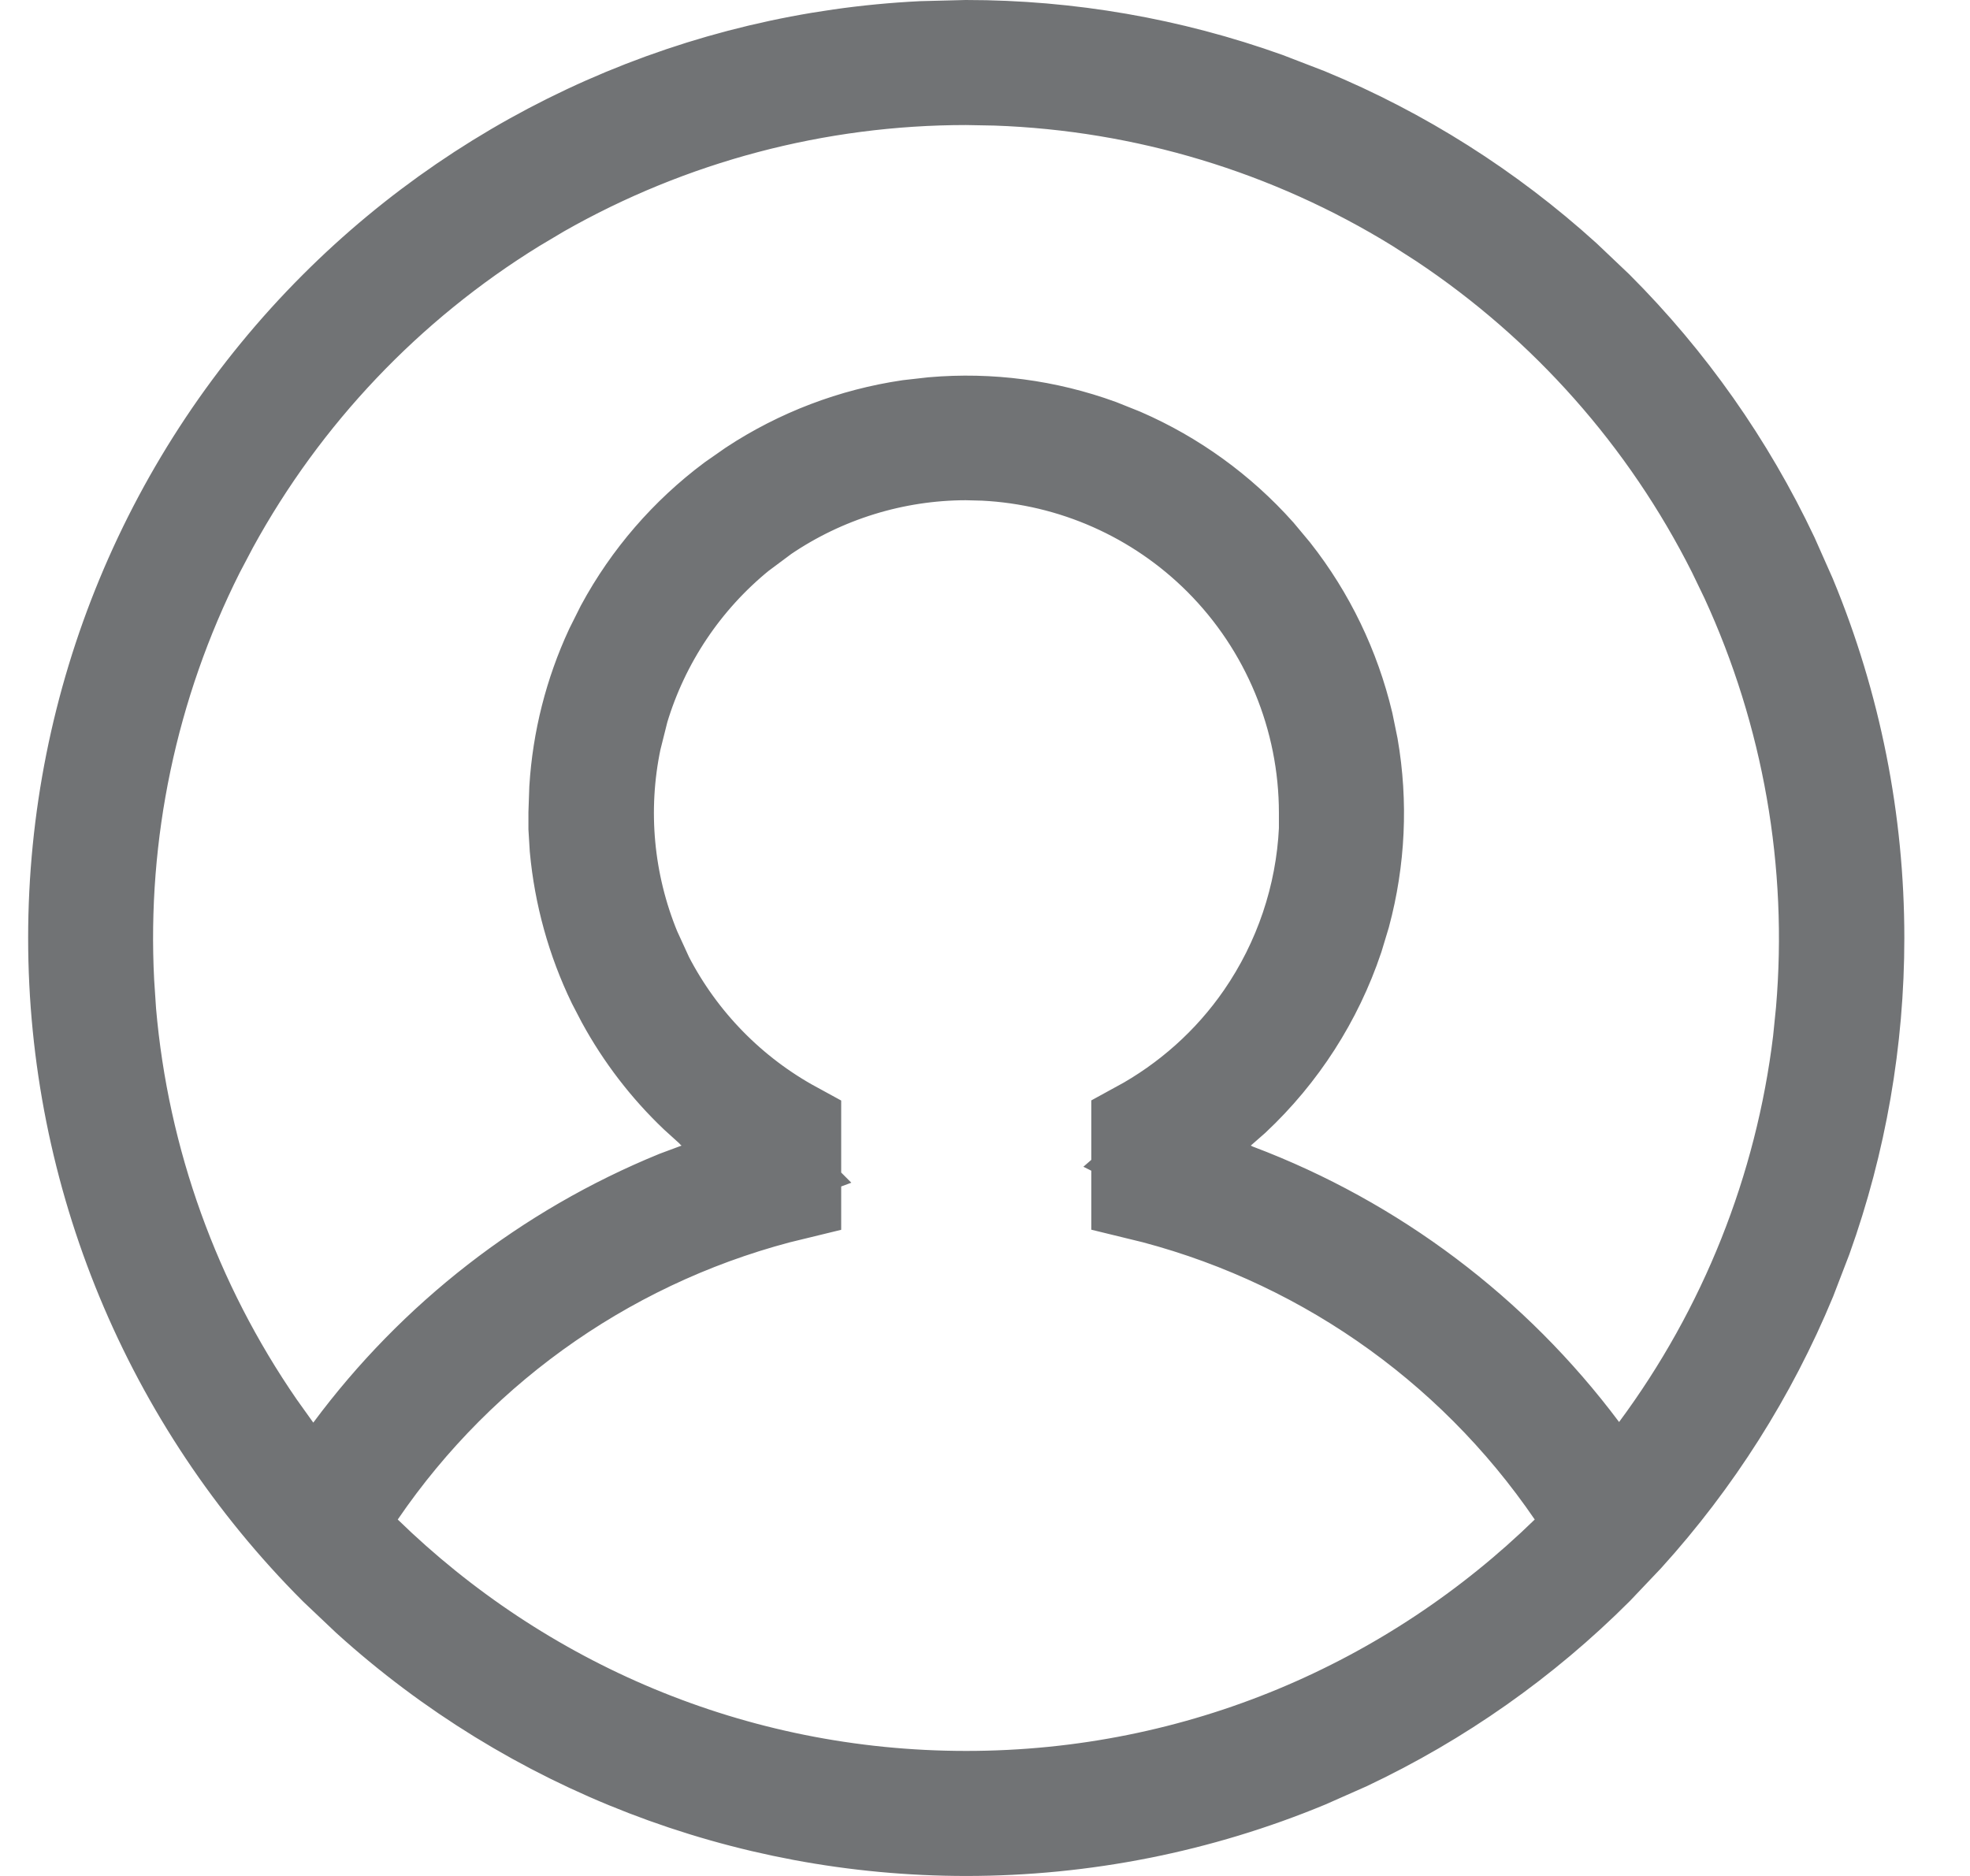 <svg width="21" height="20" viewBox="0 0 21 20" fill="none" xmlns="http://www.w3.org/2000/svg">
<path d="M10.3 0.5C11.391 0.5 12.473 0.688 13.499 1.055L13.935 1.223C14.944 1.64 15.872 2.229 16.679 2.96L17.018 3.282C17.79 4.054 18.422 4.953 18.888 5.938L19.077 6.364C19.555 7.517 19.8 8.752 19.8 10C19.8 11.091 19.612 12.174 19.245 13.199L19.077 13.636C18.66 14.644 18.071 15.572 17.34 16.379L17.018 16.718C16.246 17.49 15.347 18.122 14.362 18.588L13.935 18.777C12.783 19.255 11.547 19.5 10.3 19.5C7.938 19.5 5.667 18.62 3.924 17.042L3.582 16.718C1.8 14.936 0.8 12.52 0.8 10C0.8 7.48 1.8 5.064 3.582 3.282C5.252 1.612 7.481 0.628 9.829 0.512L10.3 0.5ZM10.299 4.833C9.529 4.834 8.78 5.067 8.147 5.497L7.884 5.693C7.287 6.179 6.852 6.832 6.632 7.564L6.552 7.883C6.394 8.636 6.468 9.418 6.759 10.125L6.896 10.424C7.249 11.107 7.797 11.665 8.467 12.03V12.717C6.58 13.17 4.925 14.309 3.827 15.918L3.59 16.265L3.891 16.558C5.547 18.171 7.804 19.167 10.3 19.167C12.796 19.167 15.053 18.171 16.709 16.558L17.01 16.266L16.773 15.918C15.675 14.309 14.02 13.17 12.133 12.716V12.029C12.661 11.742 13.116 11.337 13.459 10.84C13.865 10.251 14.099 9.559 14.133 8.844V8.667C14.133 7.65 13.729 6.675 13.011 5.956C12.337 5.282 11.438 4.885 10.49 4.838L10.3 4.833H10.299ZM10.3 0.833C8.707 0.833 7.144 1.247 5.763 2.033L5.489 2.196C4.133 3.032 3.02 4.205 2.257 5.599L2.109 5.88C1.394 7.303 1.062 8.886 1.144 10.473L1.165 10.79C1.302 12.377 1.851 13.898 2.753 15.206L2.938 15.465L3.34 16.006L3.741 15.465C4.631 14.265 5.832 13.331 7.214 12.766L7.44 12.682L8.171 12.411L7.62 11.859L7.606 11.847L7.594 11.833L7.579 11.821L7.42 11.677C7.11 11.382 6.848 11.04 6.643 10.665L6.544 10.475C6.326 10.024 6.192 9.538 6.146 9.041L6.133 8.827V8.667L6.142 8.408C6.174 7.893 6.302 7.388 6.519 6.92L6.635 6.688C6.922 6.157 7.322 5.695 7.805 5.334L8.017 5.186C8.522 4.854 9.093 4.637 9.689 4.549L9.946 4.52C10.549 4.468 11.154 4.548 11.721 4.754L11.961 4.85C12.515 5.091 13.009 5.449 13.41 5.898L13.576 6.097C13.95 6.572 14.214 7.123 14.354 7.709L14.406 7.963C14.509 8.558 14.48 9.168 14.324 9.75L14.249 9.998C14.03 10.65 13.652 11.238 13.15 11.709L13.005 11.836L12.441 12.326L13.109 12.66L13.136 12.674L13.159 12.685L13.184 12.694C14.647 13.247 15.923 14.209 16.859 15.46L17.262 15.997L17.661 15.458C18.609 14.179 19.207 12.677 19.398 11.101L19.43 10.784C19.566 9.199 19.286 7.607 18.622 6.165L18.484 5.879C17.769 4.457 16.696 3.248 15.374 2.368L15.106 2.196C13.752 1.361 12.205 0.895 10.618 0.839L10.3 0.833Z" fill="#0A0A0A" stroke="#717375"/>
</svg>
